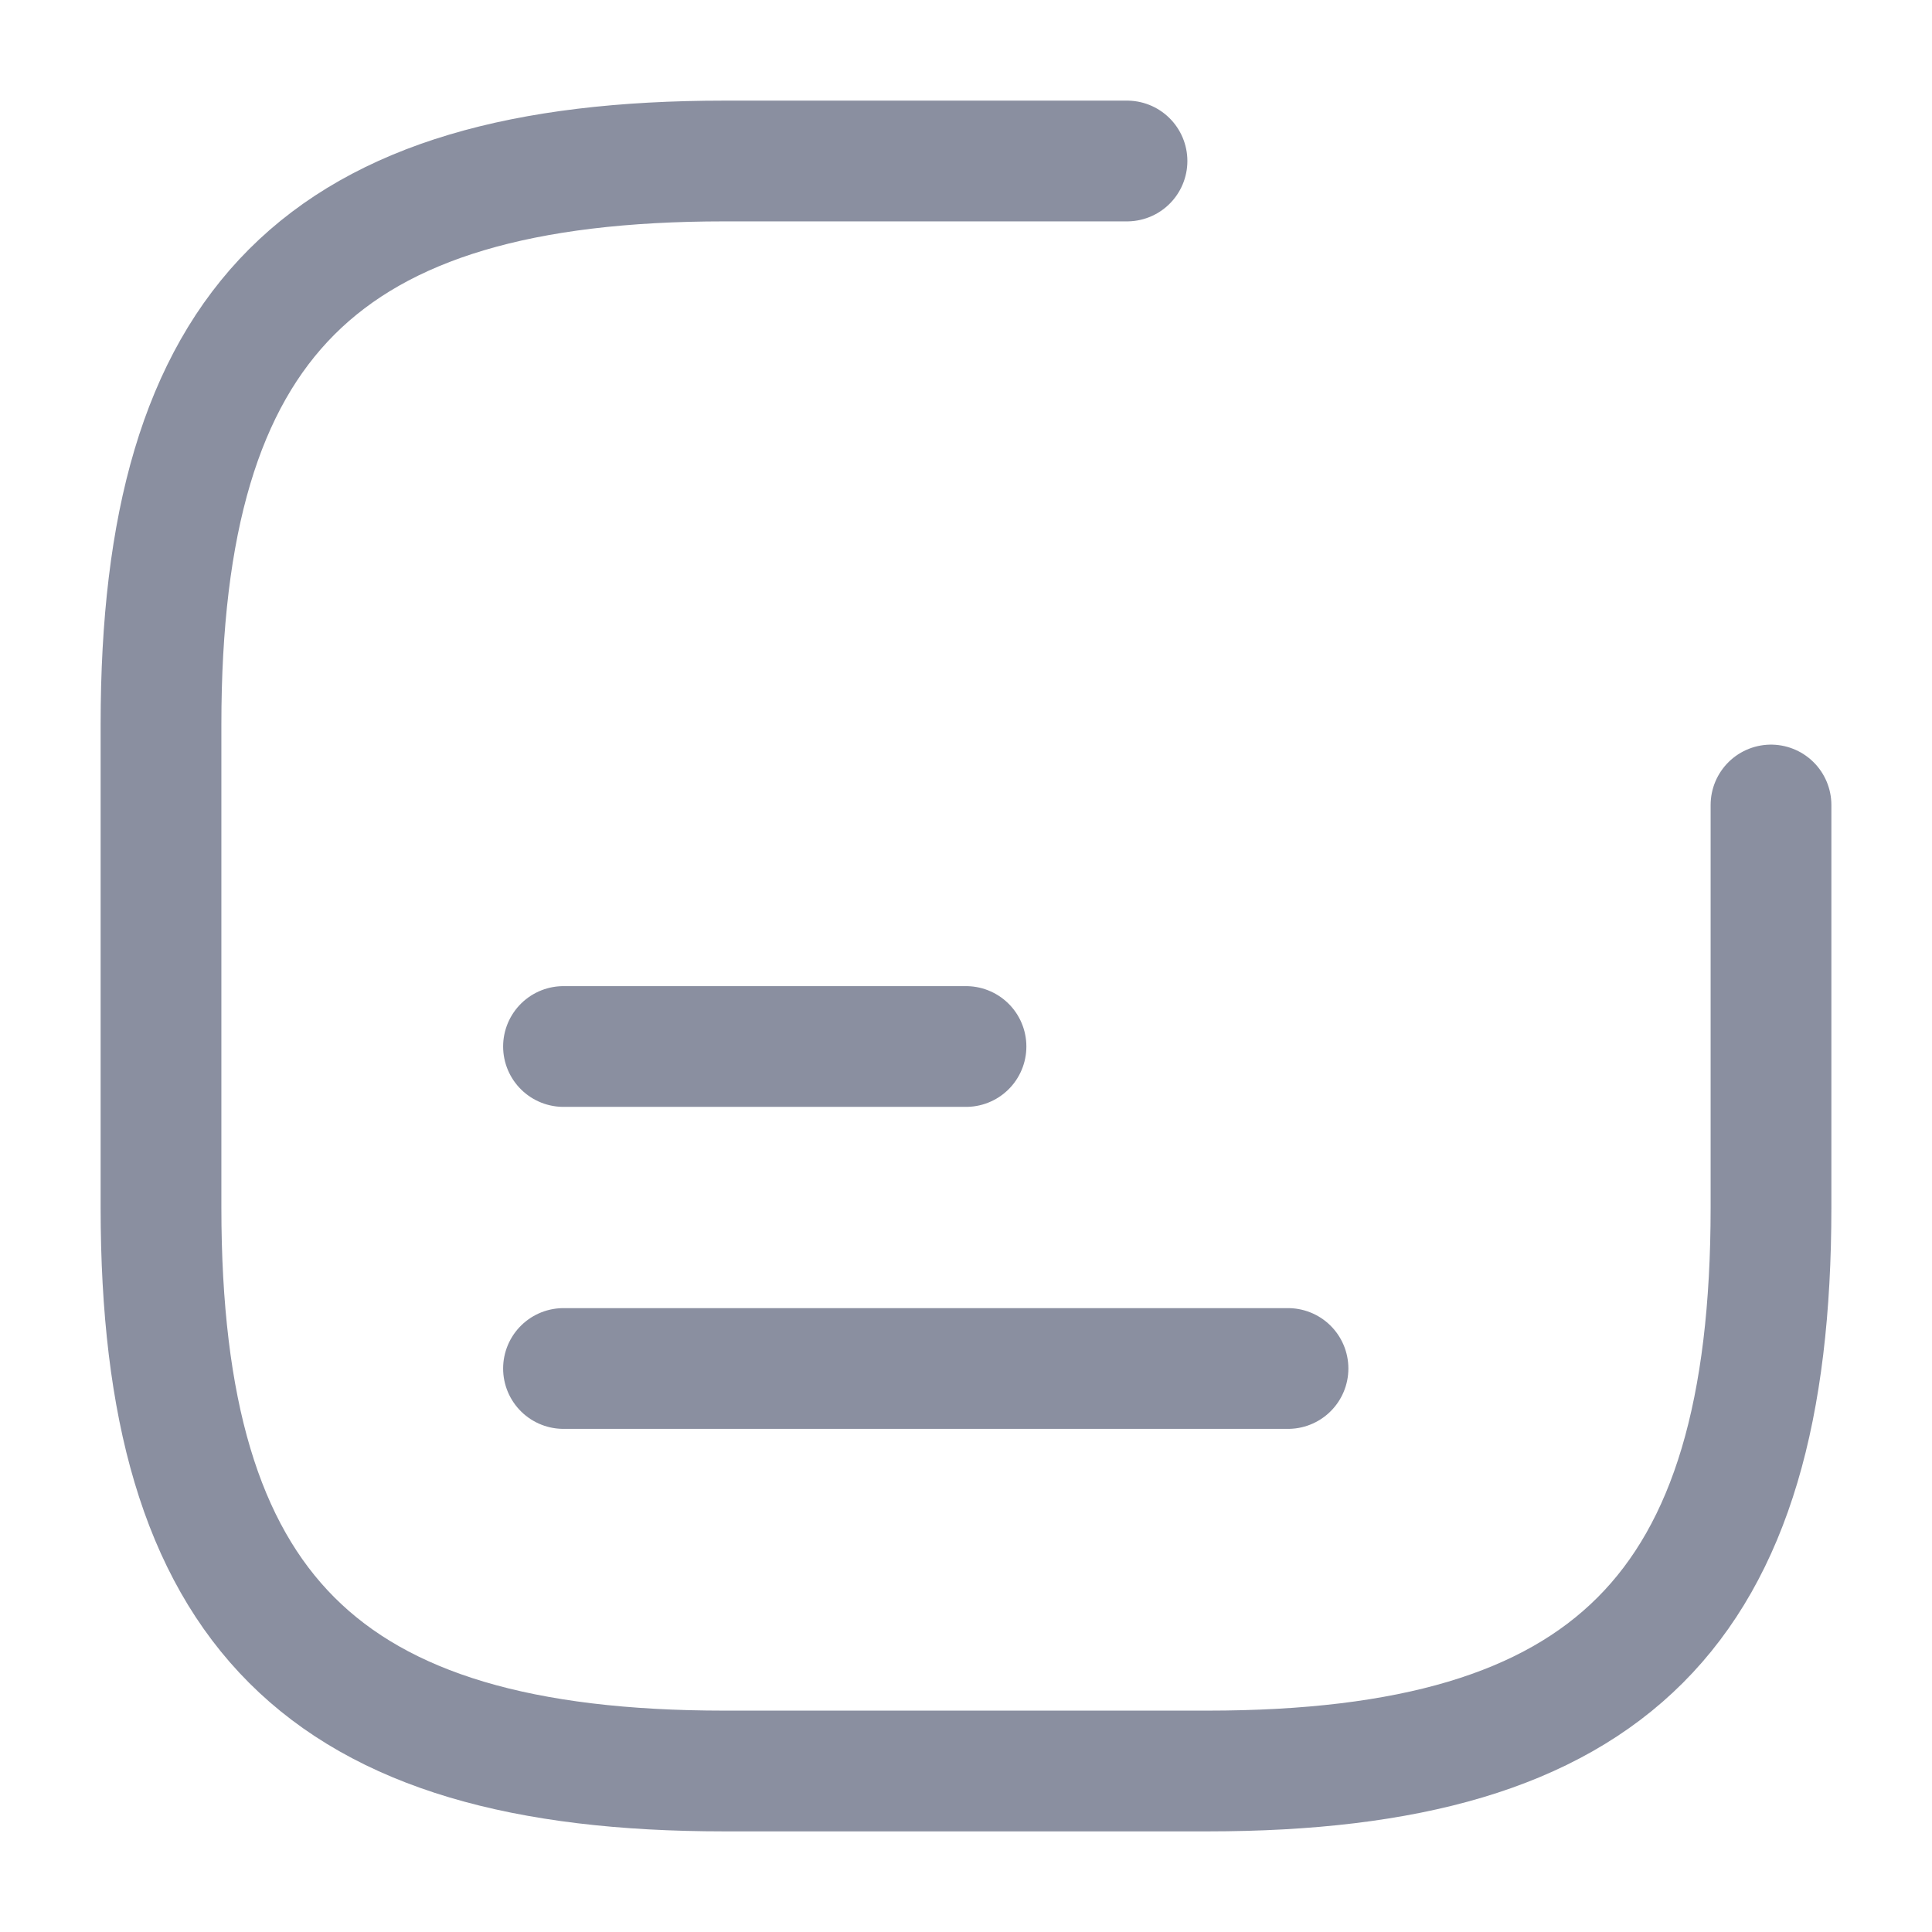 <svg
  width="24"
  height="24"
  viewBox="0 0 24 24"
  fill="none"
  xmlns="http://www.w3.org/2000/svg"
>
<path
    d="M7 13H12"
    stroke="#8A8FA0"
    stroke-width="1.5"
    stroke-linecap="round"
    stroke-linejoin="round"
  />
<path
    d="M7 17H16"
    stroke="#8A8FA0"
    stroke-width="1.5"
    stroke-linecap="round"
    stroke-linejoin="round"
  />
<path
    d="M14 2H9C4 2 2 4 2 9V15C2 20 4 22 9 22H15C20 22 22 20 22 15V10"
    stroke="#8A8FA0"
    stroke-width="1.5"
    stroke-linecap="round"
    stroke-linejoin="round"
  />
</svg>
